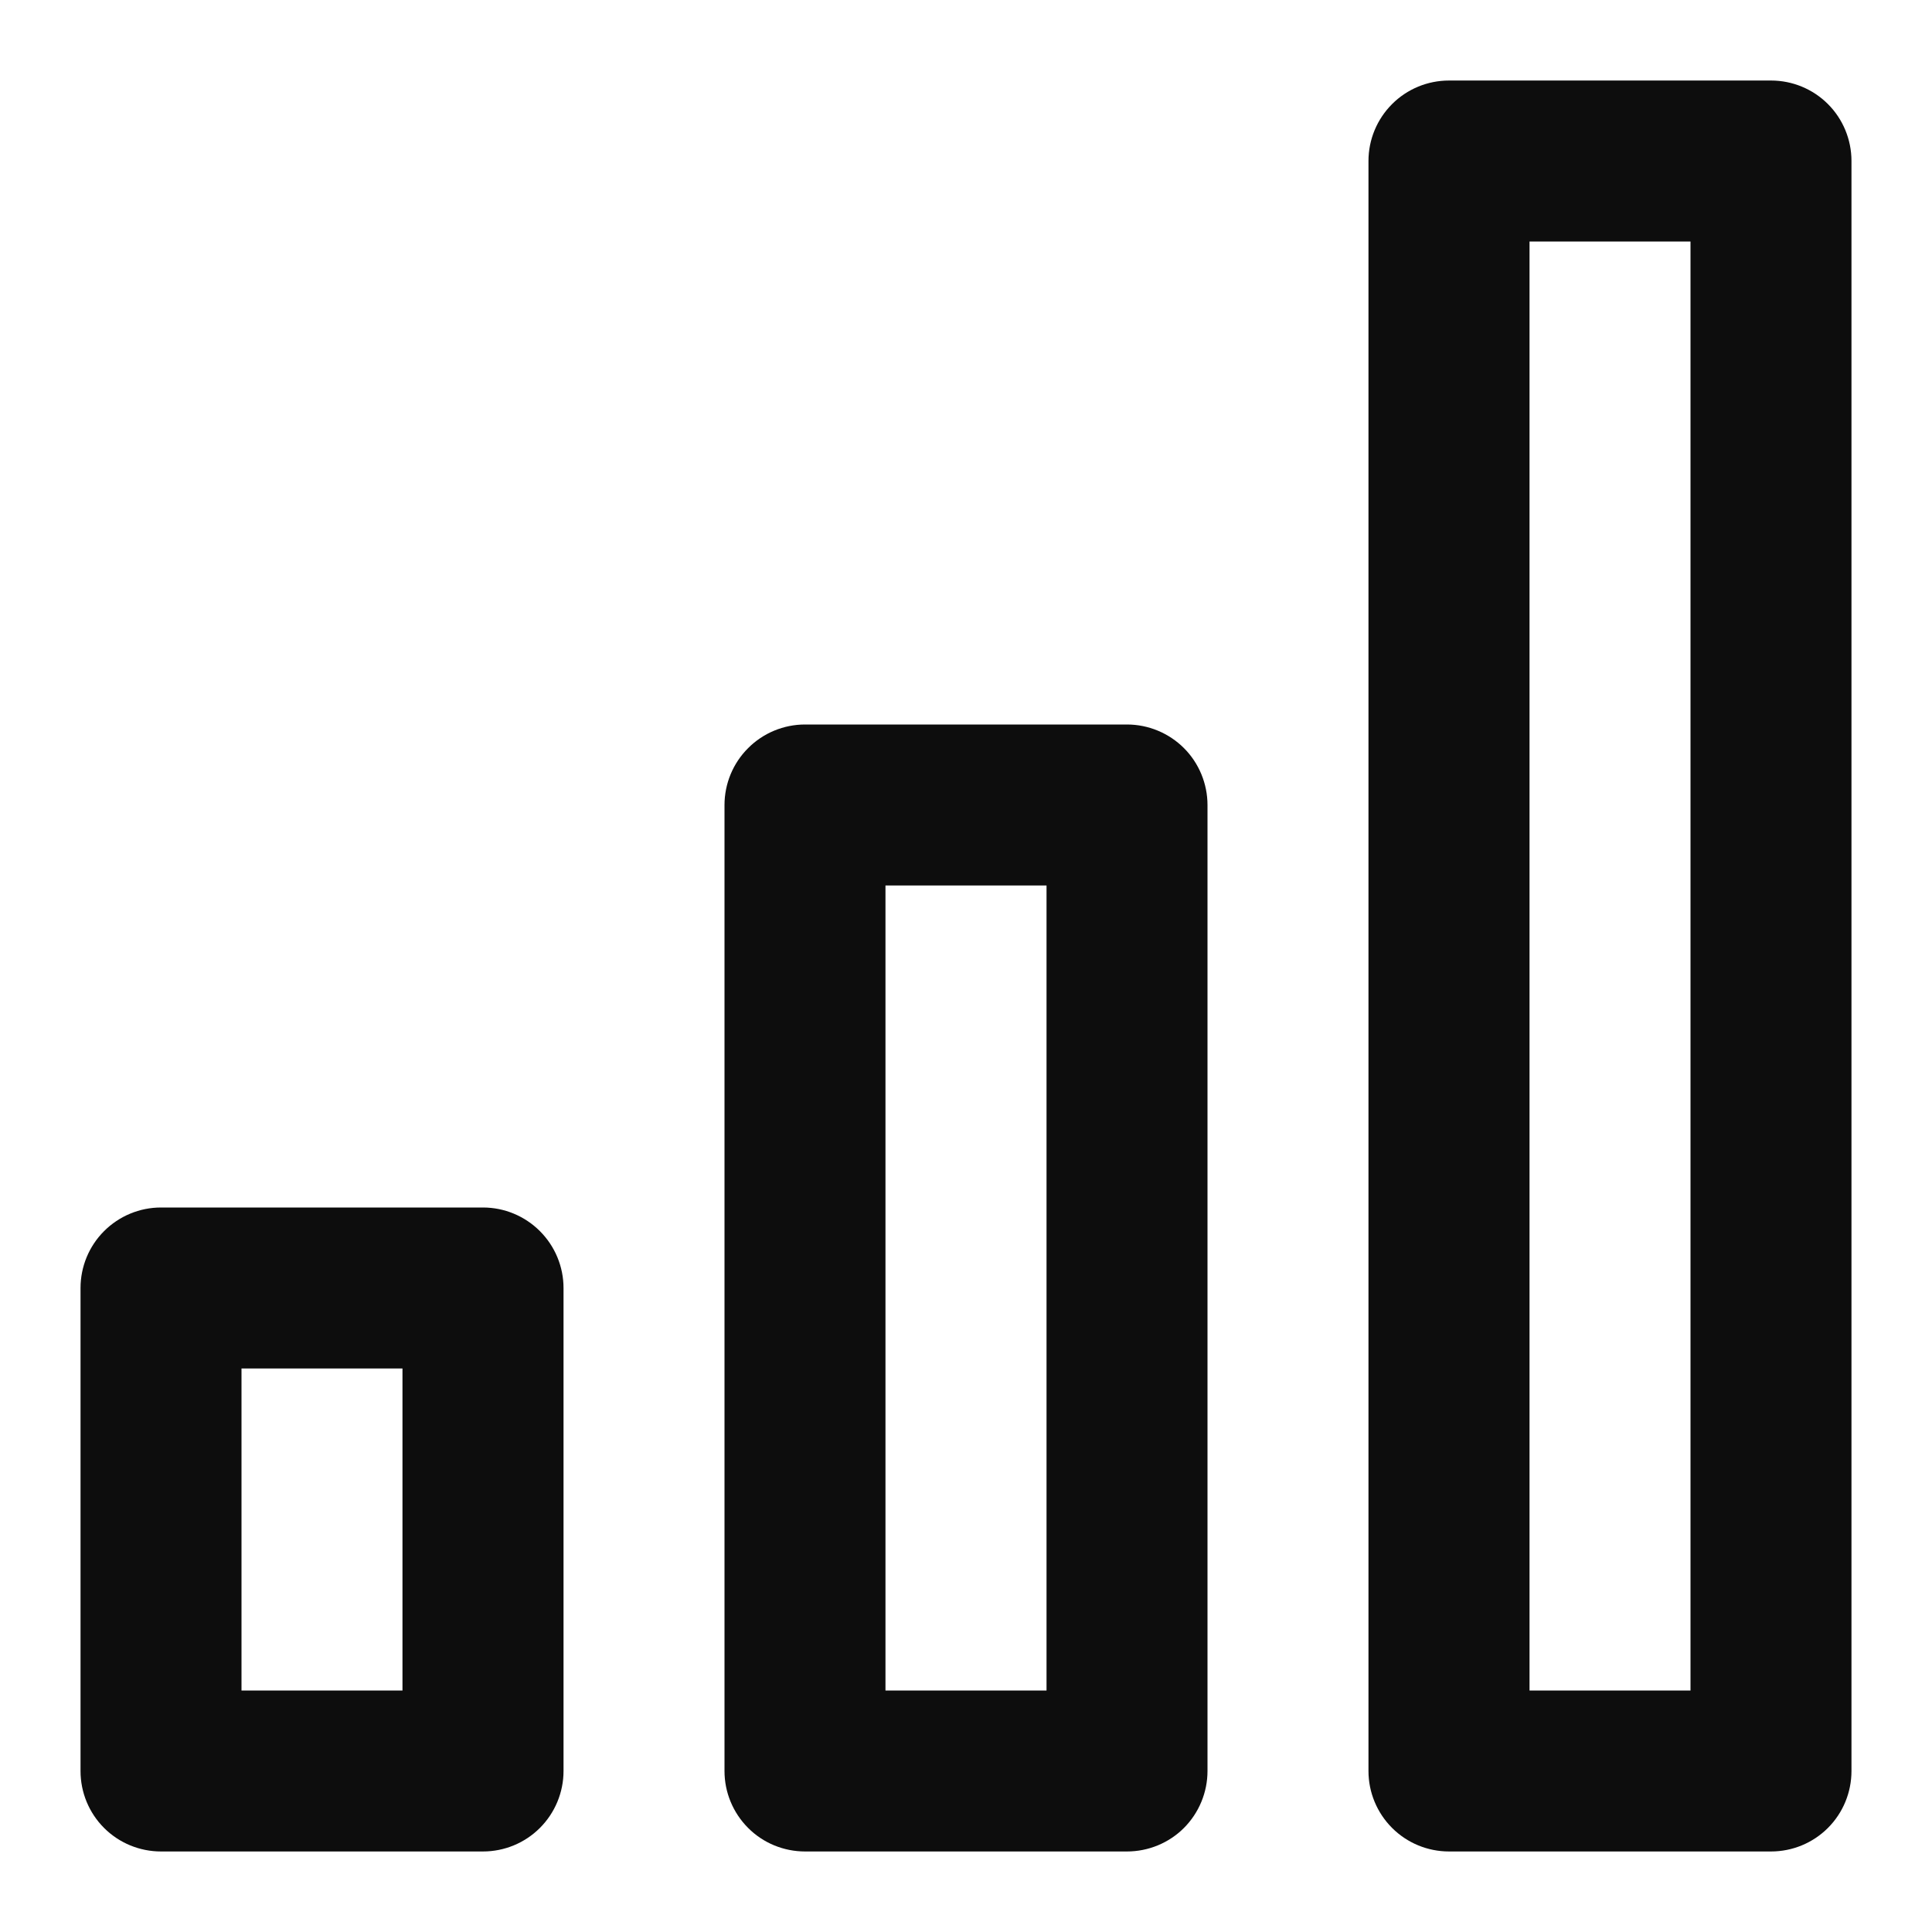 <svg width="22" height="22" viewBox="0 0 22 22" fill="none"
    xmlns="http://www.w3.org/2000/svg">
    <path d="M12.833 8.25H9.167C8.924 8.25 8.69 8.347 8.519 8.519C8.347 8.69 8.25 8.924 8.25 9.167V20.167C8.25 20.41 8.347 20.643 8.519 20.815C8.69 20.987 8.924 21.083 9.167 21.083H12.833C13.076 21.083 13.31 20.987 13.482 20.815C13.653 20.643 13.75 20.41 13.75 20.167V9.167C13.75 8.924 13.653 8.69 13.482 8.519C13.31 8.347 13.076 8.25 12.833 8.25ZM11.917 19.25H10.083V10.083H11.917V19.25ZM20.167 0.917H16.5C16.257 0.917 16.024 1.013 15.852 1.185C15.68 1.357 15.583 1.59 15.583 1.833V20.167C15.583 20.41 15.68 20.643 15.852 20.815C16.024 20.987 16.257 21.083 16.5 21.083H20.167C20.41 21.083 20.643 20.987 20.815 20.815C20.987 20.643 21.083 20.41 21.083 20.167V1.833C21.083 1.59 20.987 1.357 20.815 1.185C20.643 1.013 20.41 0.917 20.167 0.917ZM19.25 19.25H17.417V2.75H19.25V19.25ZM5.5 13.75H1.833C1.59 13.75 1.357 13.847 1.185 14.019C1.013 14.191 0.917 14.424 0.917 14.667V20.167C0.917 20.41 1.013 20.643 1.185 20.815C1.357 20.987 1.59 21.083 1.833 21.083H5.5C5.743 21.083 5.976 20.987 6.148 20.815C6.32 20.643 6.417 20.41 6.417 20.167V14.667C6.417 14.424 6.32 14.191 6.148 14.019C5.976 13.847 5.743 13.75 5.5 13.75ZM4.583 19.25H2.75V15.583H4.583V19.25Z" fill="#0D0D0D"/>
</svg>
    
